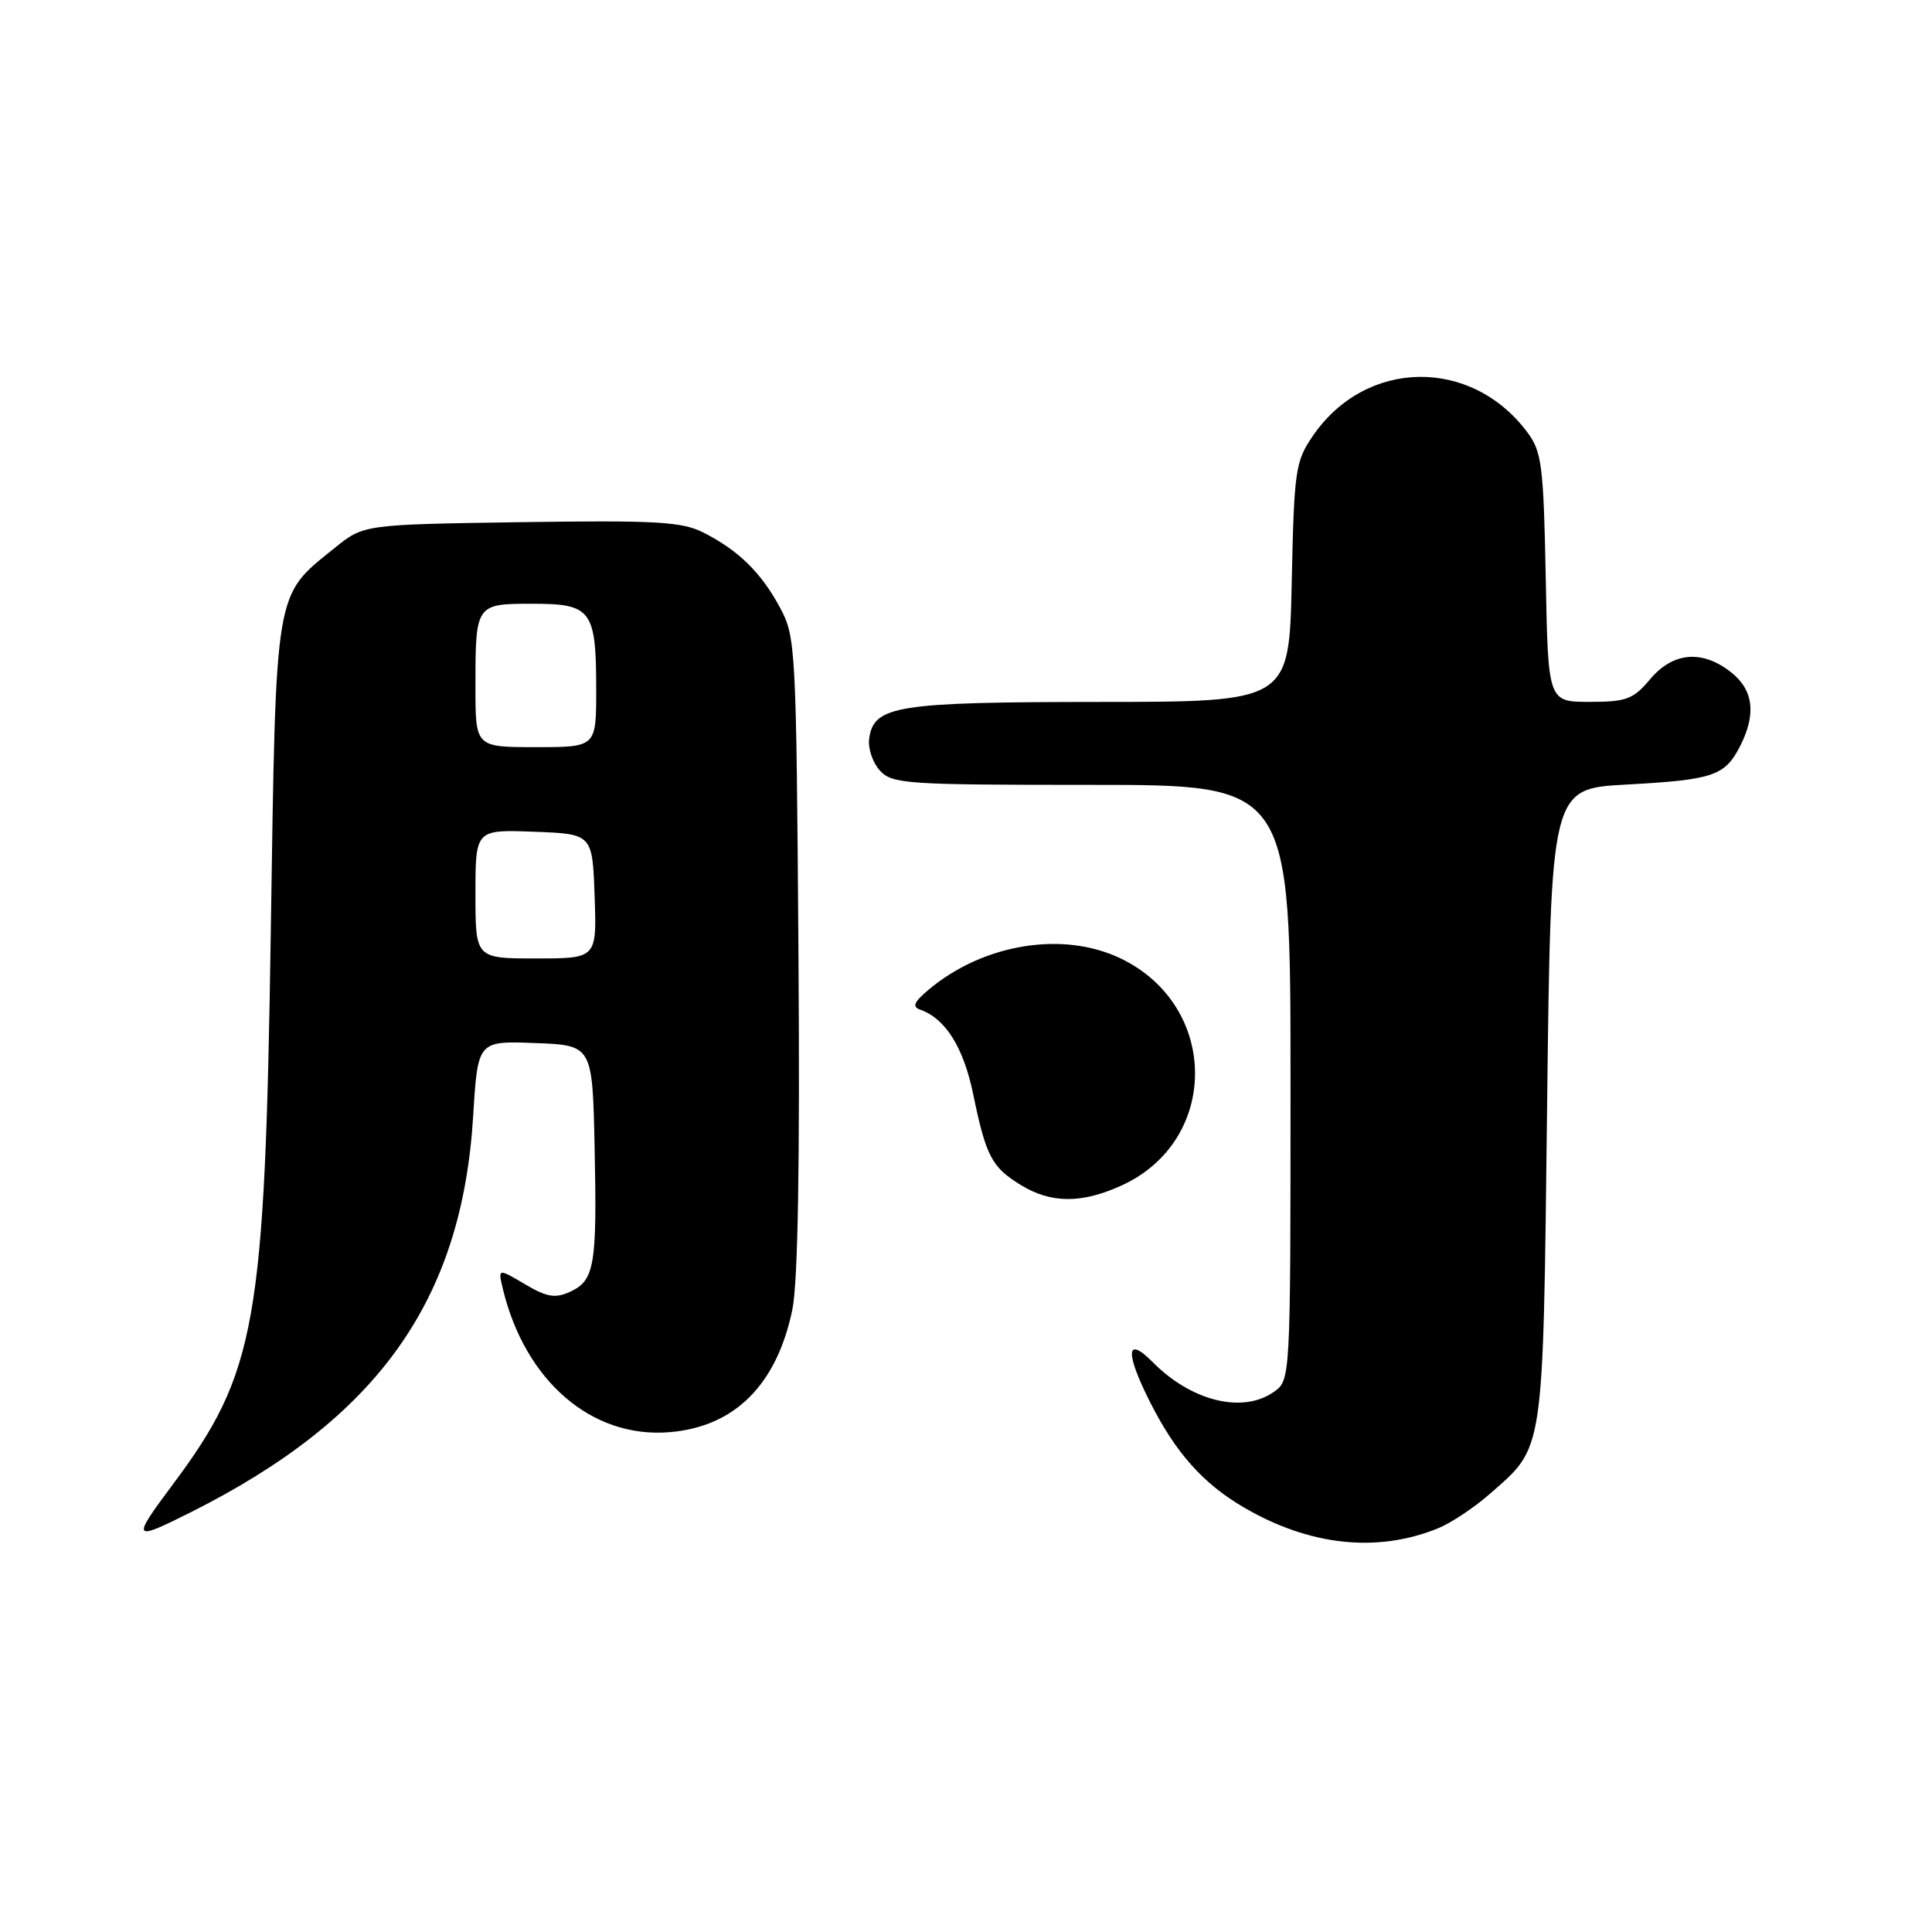 <?xml version="1.0" encoding="UTF-8" standalone="no"?>
<!DOCTYPE svg PUBLIC "-//W3C//DTD SVG 1.1//EN" "http://www.w3.org/Graphics/SVG/1.1/DTD/svg11.dtd" >
<svg xmlns="http://www.w3.org/2000/svg" xmlns:xlink="http://www.w3.org/1999/xlink" version="1.1" viewBox="0 0 256 256">
 <g >
 <path fill="currentColor"
d=" M 190.57 202.50 C 192.26 201.81 195.32 199.78 197.37 197.98 C 204.69 191.55 204.44 193.23 205.00 146.50 C 205.50 104.50 205.50 104.50 215.50 103.96 C 226.98 103.33 228.53 102.82 230.54 98.93 C 232.74 94.66 232.36 91.43 229.37 89.07 C 225.54 86.06 221.68 86.40 218.65 90.00 C 216.41 92.66 215.51 93.00 210.63 93.00 C 205.13 93.00 205.13 93.00 204.82 76.57 C 204.53 61.75 204.30 59.86 202.41 57.32 C 194.98 47.31 180.99 47.51 173.98 57.73 C 171.64 61.14 171.48 62.24 171.16 77.17 C 170.82 93.00 170.82 93.00 145.66 93.01 C 118.74 93.03 115.79 93.50 115.17 97.86 C 114.99 99.13 115.62 101.03 116.57 102.08 C 118.20 103.88 119.96 104.00 144.65 104.00 C 171.00 104.00 171.00 104.00 171.00 143.44 C 171.00 182.89 171.00 182.89 168.78 184.44 C 164.65 187.34 157.87 185.67 152.75 180.50 C 149.18 176.90 149.05 179.18 152.44 185.89 C 155.82 192.54 159.41 196.57 164.78 199.72 C 173.50 204.83 182.48 205.80 190.57 202.50 Z  M 25.28 200.38 C 50.11 187.92 61.21 172.34 62.70 147.85 C 63.31 137.92 63.31 137.92 70.90 138.21 C 78.50 138.50 78.50 138.50 78.79 152.00 C 79.12 167.70 78.79 169.68 75.53 171.17 C 73.56 172.07 72.46 171.88 69.55 170.16 C 65.98 168.05 65.98 168.05 66.63 170.78 C 69.57 183.00 78.43 190.63 88.72 189.77 C 97.35 189.06 102.93 183.49 104.99 173.53 C 105.73 169.97 106.00 154.26 105.80 126.35 C 105.51 85.71 105.44 84.38 103.35 80.50 C 100.85 75.86 97.84 72.91 93.19 70.56 C 90.35 69.12 86.95 68.93 69.03 69.19 C 48.18 69.50 48.18 69.50 44.34 72.61 C 36.31 79.10 36.58 77.48 35.88 123.50 C 35.10 175.46 33.96 181.88 22.89 196.71 C 17.38 204.09 17.51 204.28 25.28 200.38 Z  M 148.58 157.10 C 161.62 151.18 161.60 133.34 148.54 127.02 C 140.88 123.31 130.27 125.04 123.00 131.18 C 121.09 132.79 120.84 133.41 121.94 133.79 C 125.28 134.96 127.68 138.79 128.96 145.02 C 130.66 153.25 131.41 154.67 135.31 157.05 C 139.29 159.47 143.32 159.49 148.58 157.10 Z  M 63.00 118.46 C 63.00 109.92 63.00 109.92 70.75 110.21 C 78.50 110.50 78.50 110.50 78.79 118.75 C 79.08 127.00 79.08 127.00 71.04 127.00 C 63.00 127.00 63.00 127.00 63.00 118.46 Z  M 63.00 91.08 C 63.00 80.02 63.01 80.00 70.57 80.00 C 78.39 80.00 79.00 80.83 79.00 91.43 C 79.00 99.00 79.00 99.00 71.00 99.00 C 63.00 99.00 63.00 99.00 63.00 91.08 Z "/>
</g>
</svg>